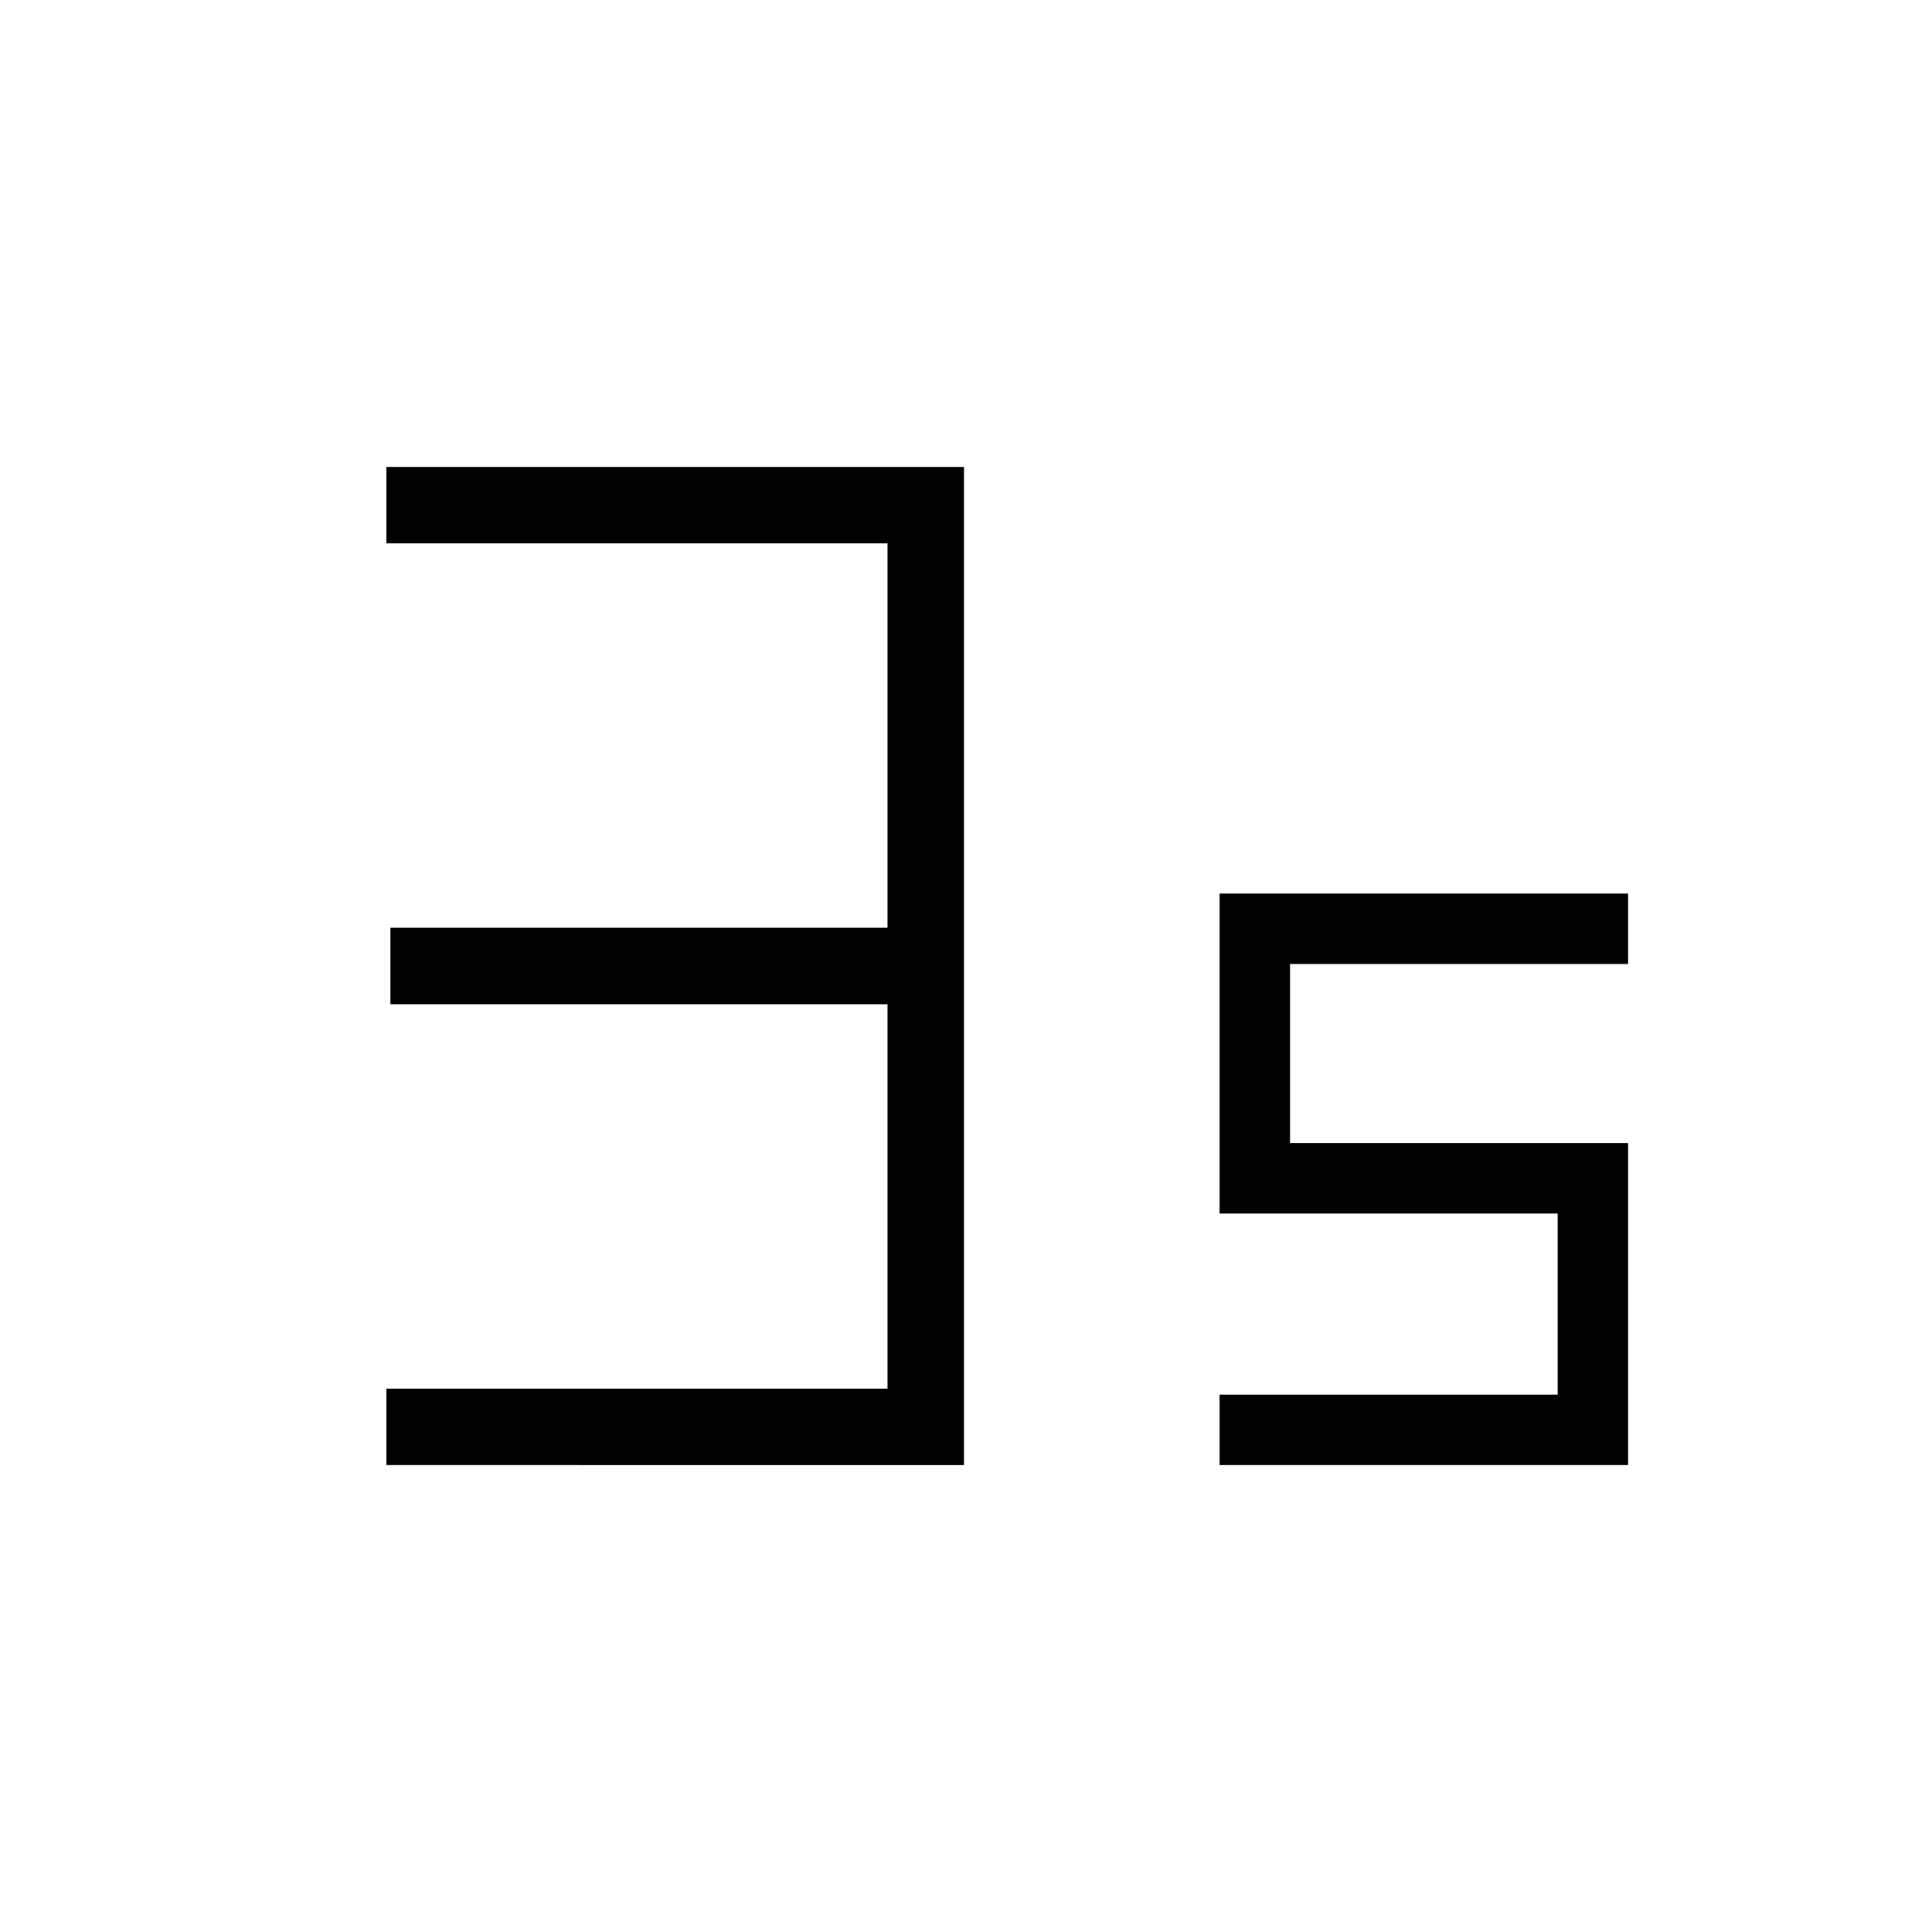 <svg xmlns="http://www.w3.org/2000/svg" height="48" width="48"><path d="M9.6 36.4v-1.9h12.45v-9.55H9.7v-1.9h12.35V13.5H9.6v-1.9h14.35v24.8Zm20.7 0v-1.75h8.4v-4.5h-8.4V22.2h10.15v1.75h-8.4v4.45h8.4v8Z"/></svg>